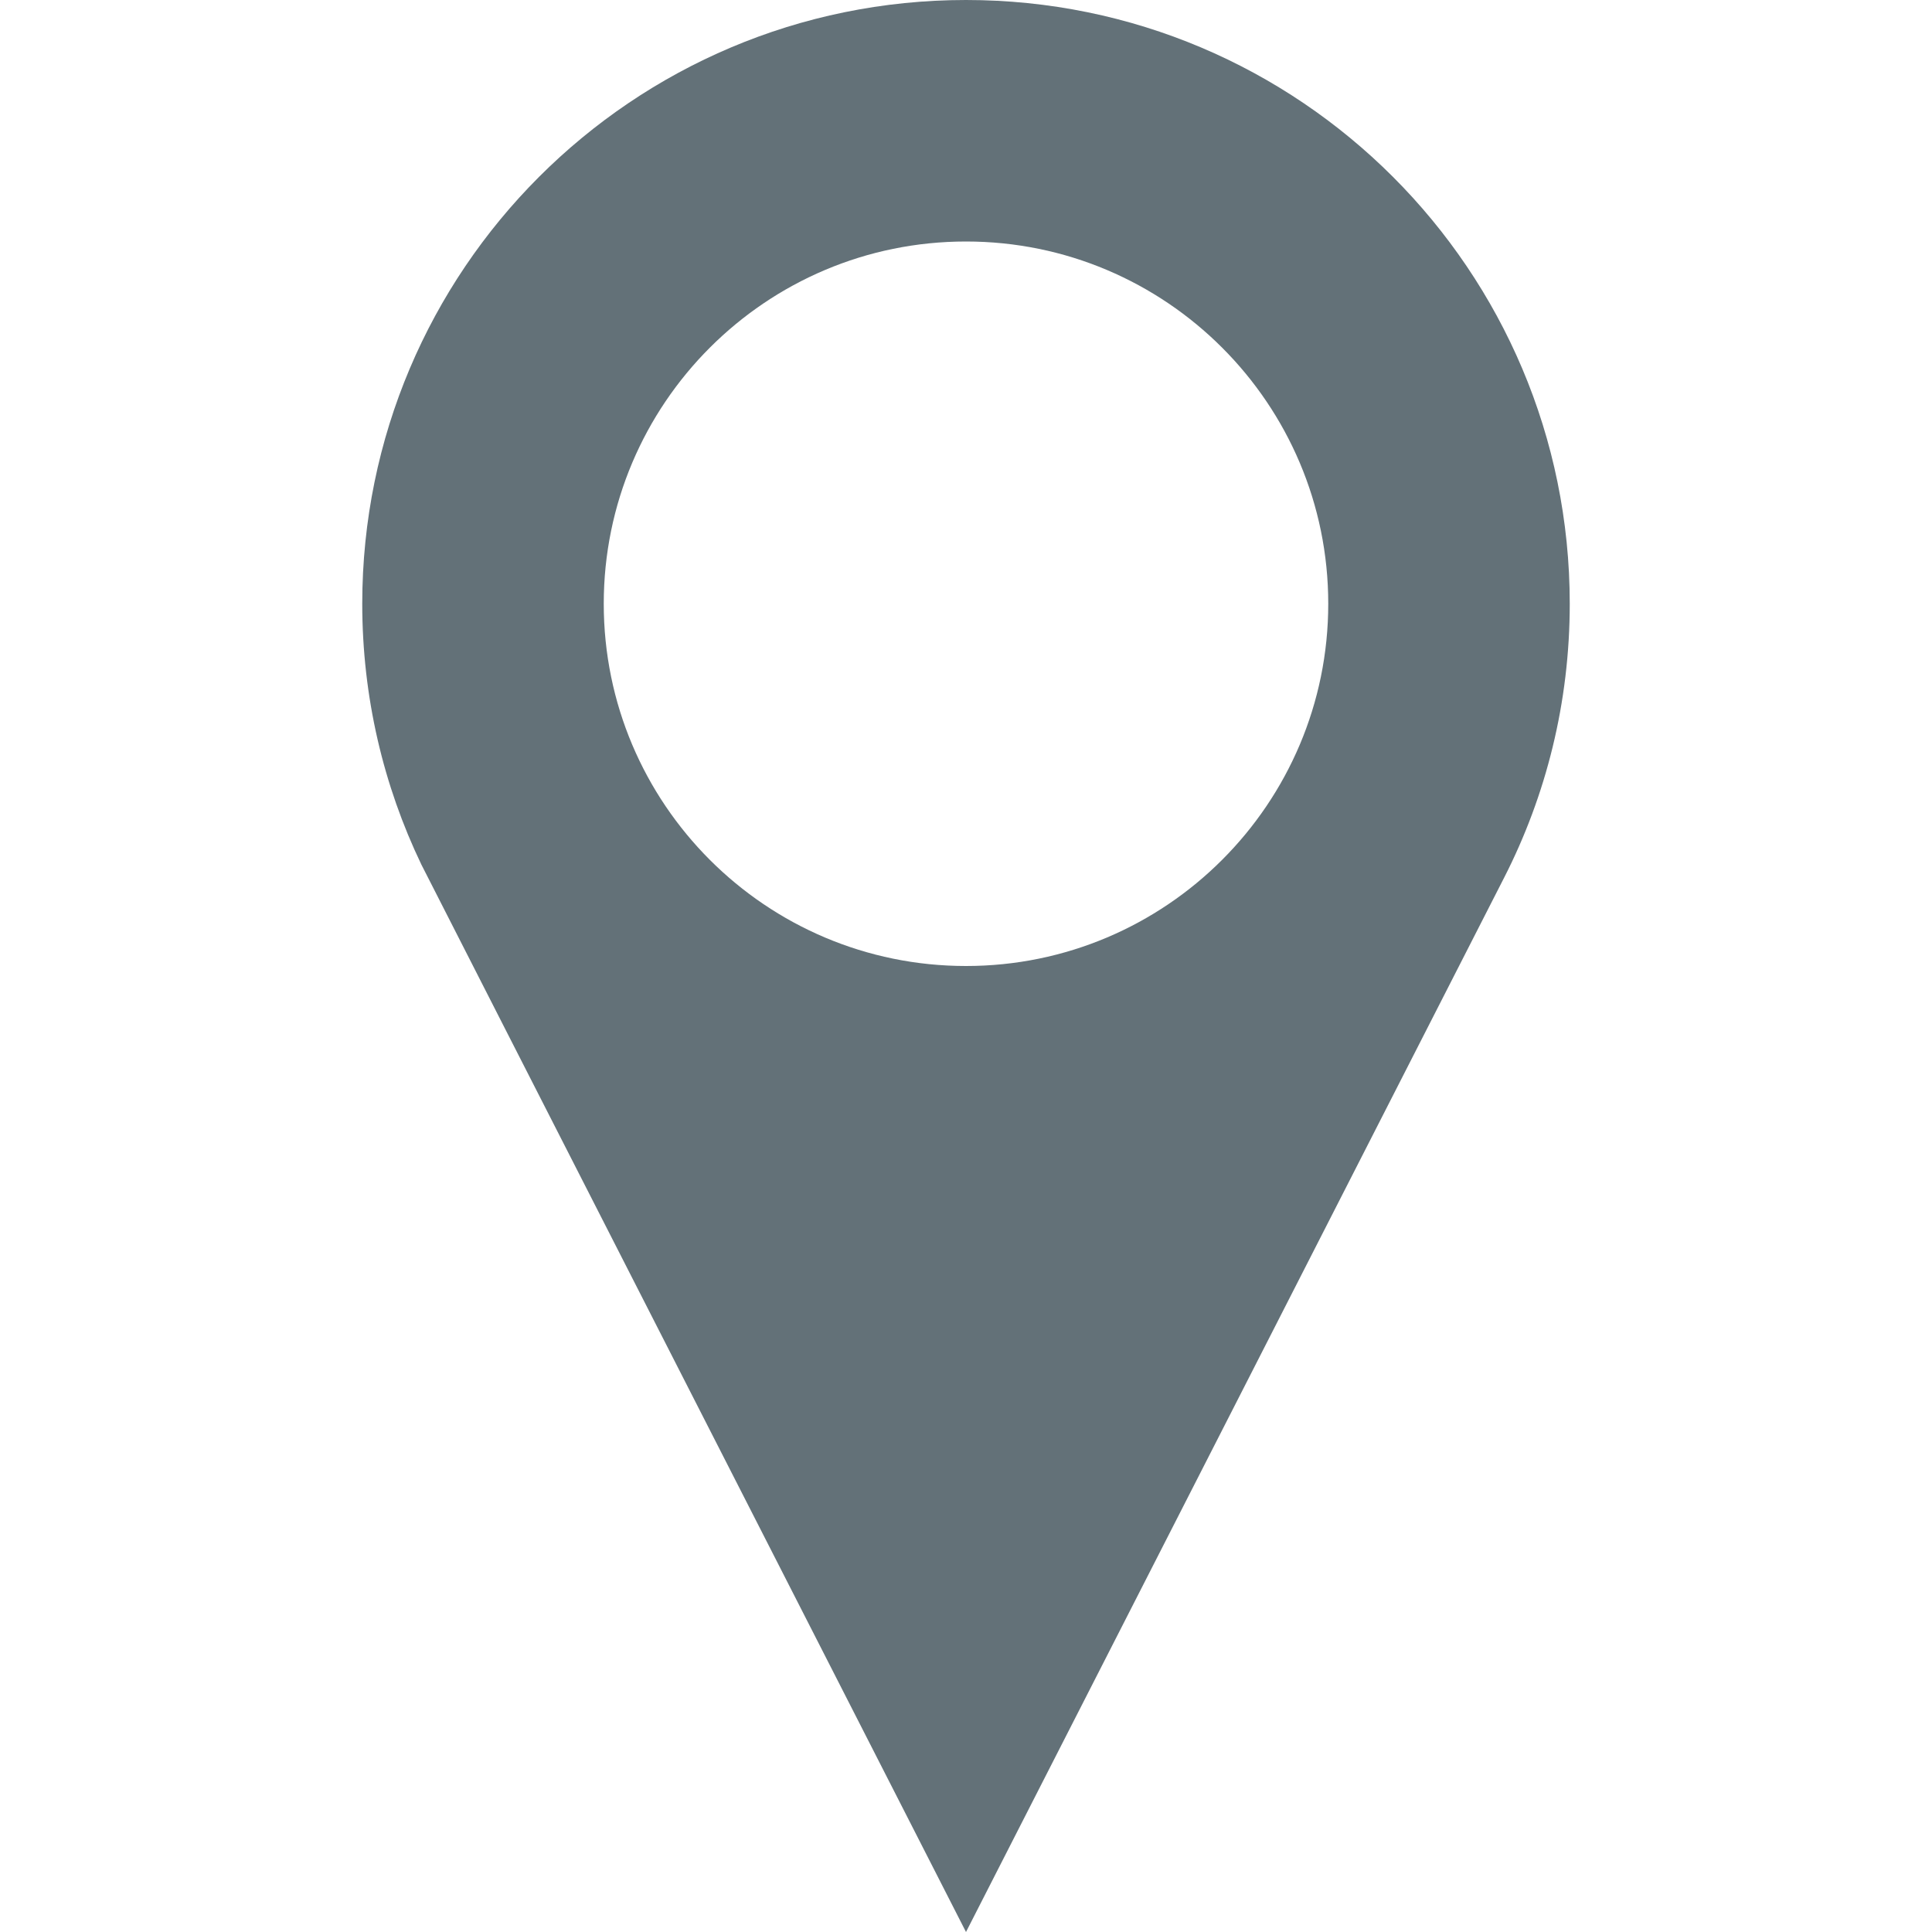 <svg width="20" height="20" viewBox="0 0 20 20" fill="none" xmlns="http://www.w3.org/2000/svg">
<path d="M10 0C6.548 0 3.75 2.798 3.75 6.25C3.75 7.217 3.97 8.134 4.362 8.95C4.384 8.997 10 20 10 20L15.57 9.087C16.005 8.236 16.25 7.272 16.25 6.25C16.25 2.798 13.452 0 10 0ZM10 10C7.929 10 6.25 8.32 6.25 6.25C6.25 4.18 7.929 2.5 10 2.5C12.07 2.5 13.75 4.18 13.75 6.25C13.75 8.32 12.07 10 10 10Z" fill="#637178"/>
</svg>
